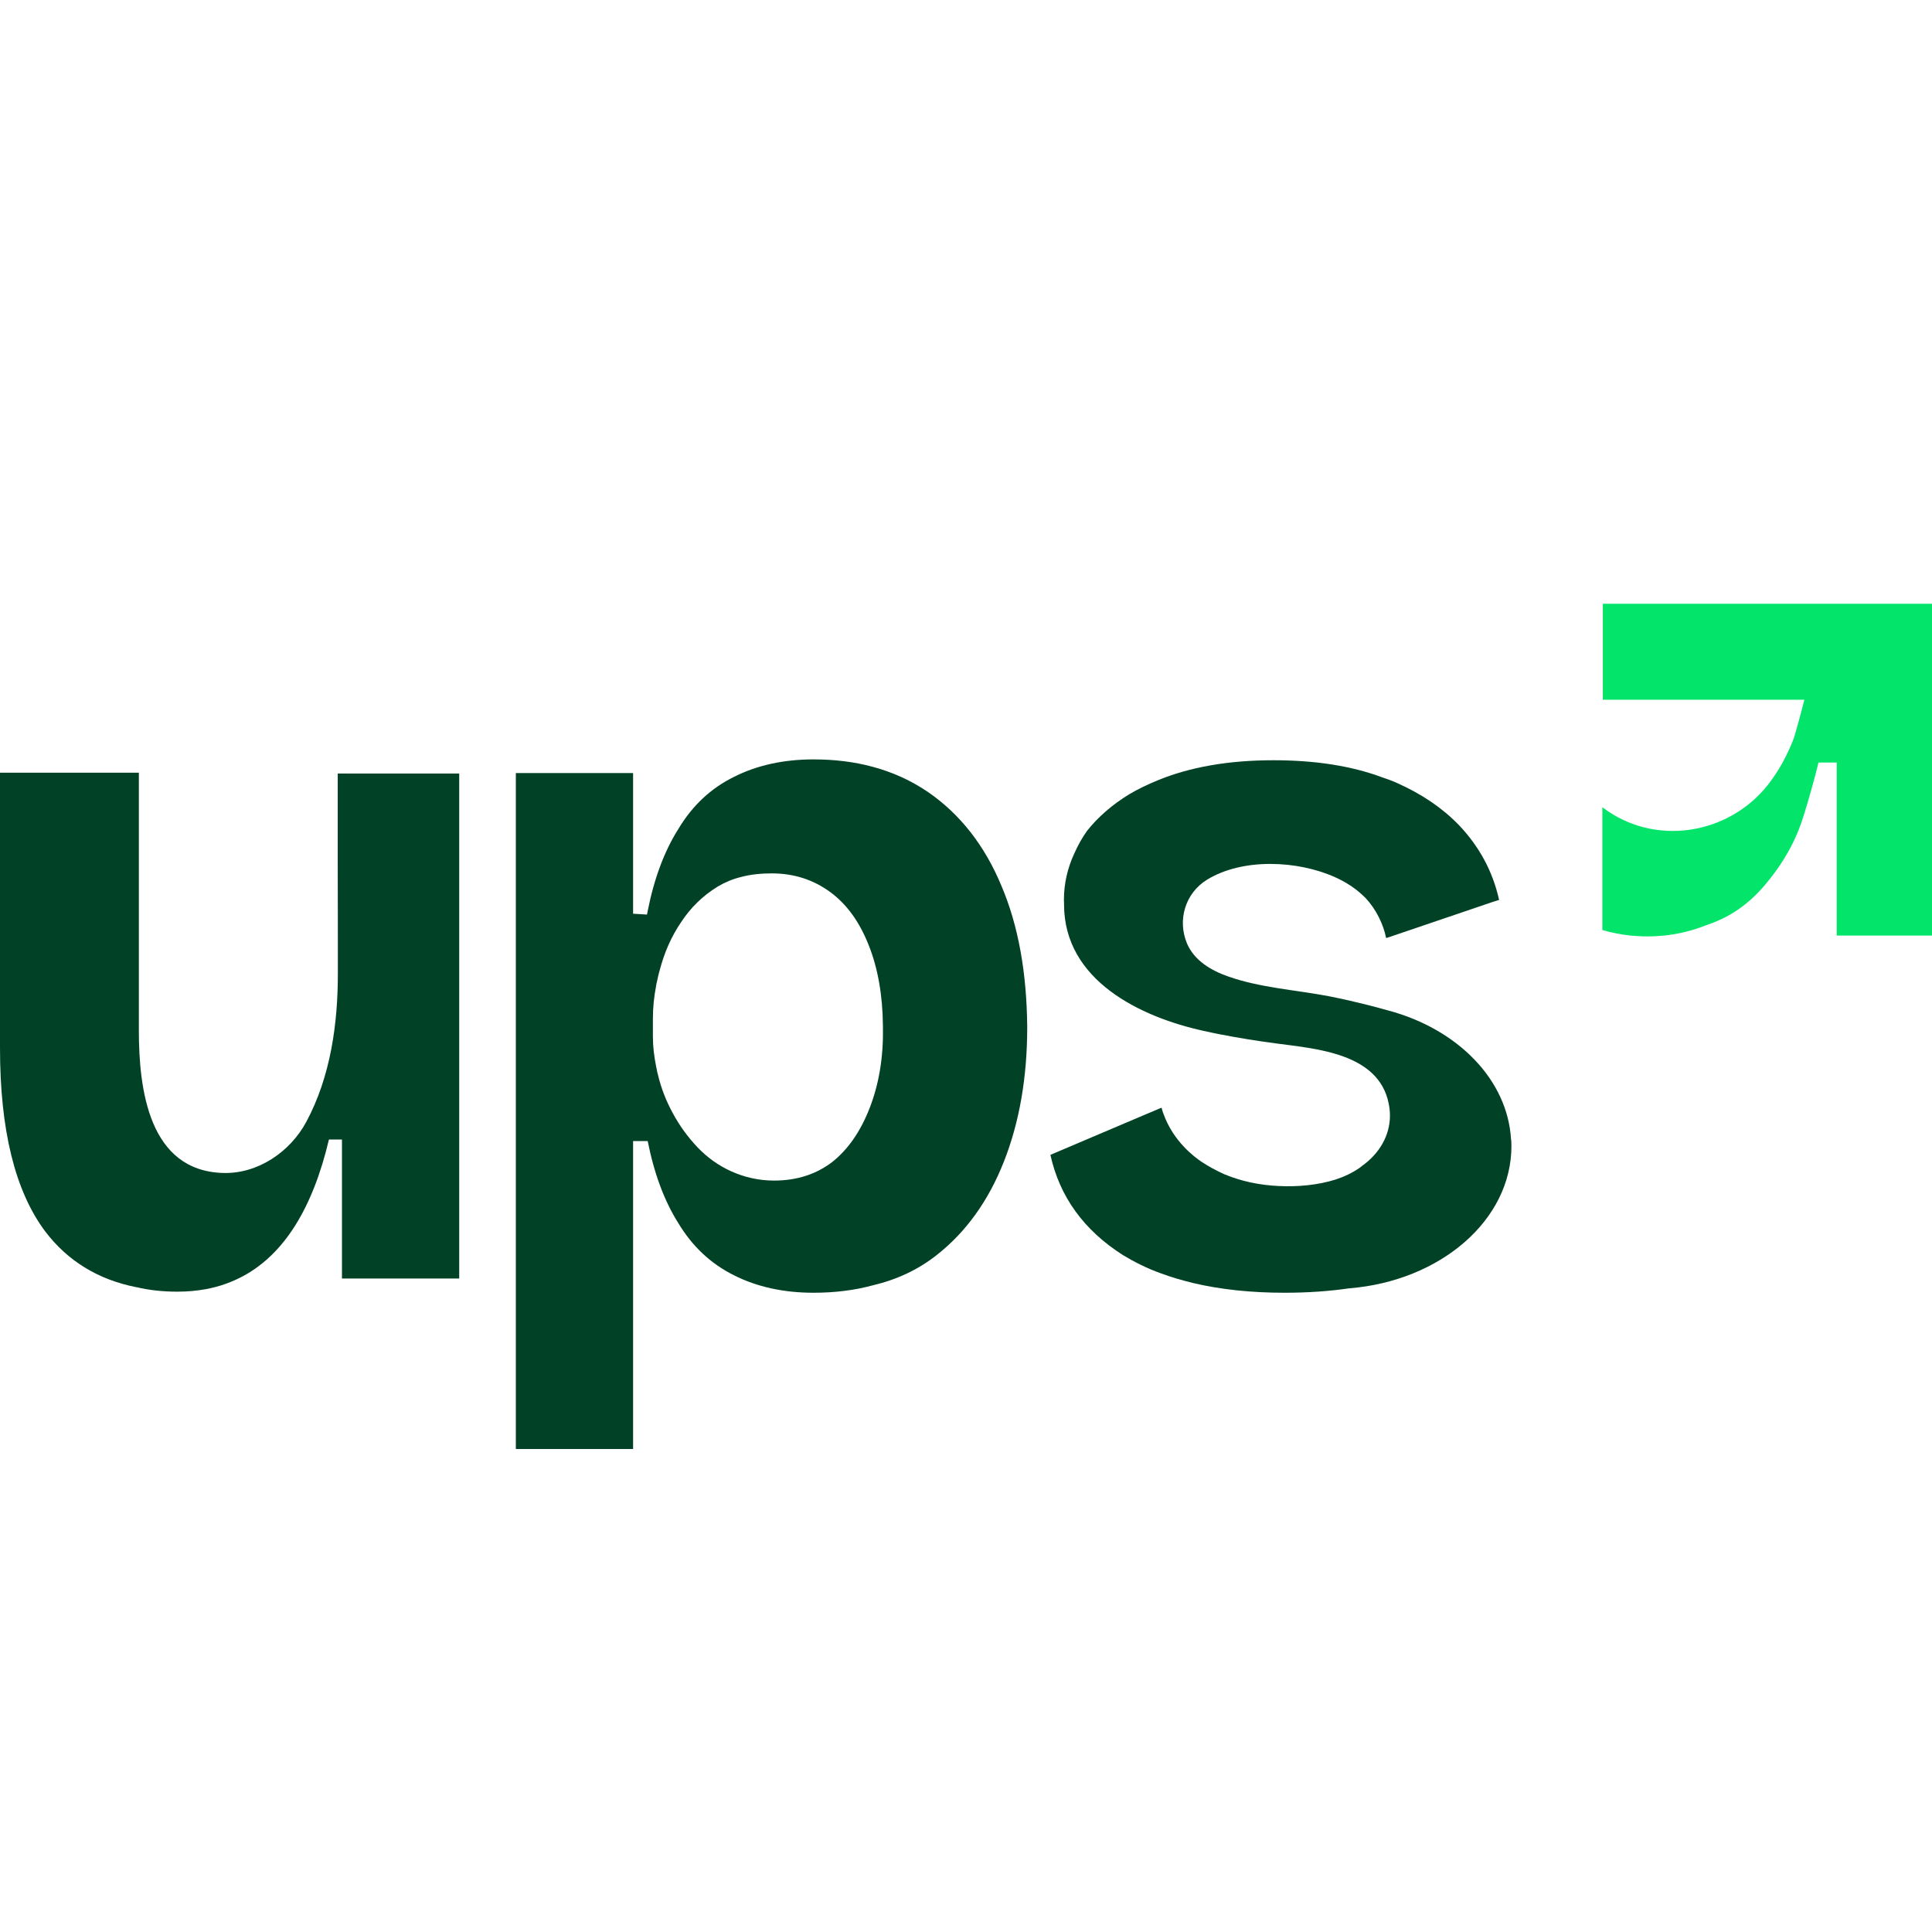 <svg width="16" height="16" viewBox="0 0 16 16" fill="none" xmlns="http://www.w3.org/2000/svg">
<g clip-path="url(#clip0_1630_16076)">
<path d="M12.514 9.44C12.487 8.941 12.07 8.522 11.499 8.369C11.365 8.331 11.255 8.305 11.182 8.288C11.117 8.273 11.059 8.261 11.004 8.25C10.73 8.198 10.436 8.18 10.172 8.087C10.031 8.038 9.89 7.955 9.83 7.813C9.749 7.619 9.816 7.397 9.995 7.286C10.29 7.104 10.746 7.125 11.055 7.264C11.156 7.309 11.239 7.366 11.31 7.438C11.352 7.483 11.39 7.538 11.419 7.596C11.447 7.652 11.468 7.71 11.479 7.768L11.494 7.764L11.539 7.749L12.366 7.468L12.392 7.46L12.415 7.453C12.362 7.214 12.249 7.009 12.084 6.835C11.945 6.691 11.776 6.577 11.573 6.486C11.532 6.467 11.49 6.452 11.445 6.437C11.19 6.342 10.889 6.296 10.547 6.296C10.172 6.296 9.852 6.353 9.586 6.463C9.503 6.497 9.424 6.535 9.353 6.577C9.21 6.664 9.093 6.767 9.003 6.88C8.964 6.935 8.93 6.994 8.902 7.057C8.9 7.061 8.898 7.065 8.896 7.07C8.841 7.189 8.811 7.317 8.811 7.452C8.811 7.46 8.811 7.468 8.812 7.475C8.812 7.48 8.812 7.485 8.812 7.49C8.812 8.12 9.444 8.422 9.966 8.537C10.009 8.547 10.051 8.555 10.094 8.564C10.253 8.595 10.413 8.621 10.574 8.642C10.903 8.686 11.415 8.723 11.5 9.136C11.507 9.17 11.511 9.204 11.511 9.239C11.511 9.406 11.421 9.556 11.278 9.657C11.273 9.662 11.268 9.665 11.263 9.669C11.201 9.713 11.13 9.746 11.059 9.769C10.912 9.815 10.743 9.83 10.589 9.822C10.428 9.815 10.274 9.781 10.138 9.724C10.07 9.693 10.007 9.659 9.95 9.621C9.894 9.583 9.717 9.454 9.635 9.223C9.627 9.204 9.623 9.185 9.62 9.174C9.612 9.178 9.605 9.178 9.601 9.181C9.594 9.184 9.586 9.187 9.578 9.191C9.573 9.193 9.568 9.195 9.563 9.197C9.541 9.208 9.515 9.216 9.492 9.227L8.699 9.564C8.737 9.735 8.804 9.89 8.906 10.031C9.007 10.171 9.139 10.292 9.301 10.395C9.394 10.451 9.5 10.505 9.616 10.546C9.699 10.577 9.789 10.603 9.883 10.626C10.108 10.679 10.36 10.706 10.638 10.706C10.832 10.706 11.011 10.693 11.176 10.669C11.177 10.669 11.177 10.669 11.178 10.669C11.93 10.607 12.517 10.104 12.517 9.491C12.517 9.474 12.516 9.457 12.515 9.439L12.514 9.44Z" fill="#014227"/>
<path d="M8.507 8.497C8.502 8.054 8.434 7.666 8.293 7.335C8.154 7.001 7.951 6.743 7.688 6.561C7.549 6.466 7.395 6.395 7.226 6.35C7.075 6.309 6.911 6.289 6.737 6.289C6.489 6.289 6.268 6.338 6.08 6.433C5.888 6.527 5.734 6.671 5.618 6.865C5.502 7.048 5.417 7.276 5.364 7.544C5.362 7.554 5.36 7.564 5.358 7.574L5.243 7.567V6.402H4.272V12H5.243V9.45H5.364C5.417 9.718 5.502 9.947 5.618 10.13C5.734 10.323 5.888 10.467 6.08 10.562C6.268 10.657 6.489 10.706 6.737 10.706C6.911 10.706 7.075 10.686 7.226 10.645C7.426 10.598 7.601 10.516 7.752 10.398C8 10.205 8.187 9.943 8.315 9.617C8.443 9.291 8.507 8.92 8.507 8.506C8.507 8.503 8.507 8.5 8.507 8.497ZM7.203 9.174C7.128 9.367 7.027 9.515 6.895 9.621C6.763 9.723 6.602 9.777 6.41 9.777C6.346 9.777 6.285 9.77 6.227 9.757C6.196 9.75 6.165 9.742 6.136 9.732C6.109 9.723 6.083 9.712 6.057 9.701C5.948 9.652 5.854 9.583 5.775 9.5C5.696 9.416 5.629 9.325 5.572 9.219C5.516 9.117 5.475 9.011 5.449 8.901C5.445 8.888 5.442 8.875 5.44 8.862C5.438 8.852 5.436 8.842 5.434 8.833C5.417 8.748 5.407 8.667 5.407 8.586V8.434C5.407 8.346 5.416 8.255 5.434 8.162C5.435 8.152 5.437 8.143 5.44 8.133C5.447 8.1 5.454 8.066 5.464 8.033C5.501 7.892 5.557 7.76 5.64 7.638C5.719 7.517 5.82 7.418 5.944 7.342C6.003 7.307 6.067 7.28 6.136 7.263C6.214 7.242 6.3 7.233 6.392 7.233C6.576 7.233 6.737 7.286 6.876 7.388C7.015 7.49 7.12 7.638 7.196 7.832C7.269 8.016 7.31 8.241 7.312 8.497C7.312 8.504 7.312 8.511 7.312 8.518C7.316 8.76 7.278 8.98 7.203 9.174Z" fill="#014227"/>
<path d="M3.803 6.406V10.588H2.832V9.437H2.724C2.59 10.005 2.355 10.38 2.021 10.564C1.924 10.617 1.819 10.655 1.706 10.676C1.63 10.69 1.551 10.697 1.468 10.697C1.349 10.697 1.236 10.685 1.131 10.66C1.131 10.66 1.13 10.66 1.129 10.66C0.81 10.597 0.558 10.441 0.372 10.195C0.124 9.861 0 9.357 0 8.678V6.399H1.15V8.534C1.15 9.022 1.233 9.696 1.847 9.714C2.134 9.723 2.403 9.54 2.537 9.29C2.738 8.915 2.799 8.476 2.798 8.055C2.798 7.765 2.798 7.475 2.797 7.186C2.797 6.934 2.797 6.658 2.797 6.406H3.803Z" fill="#014227"/>
<path d="M16 5V7.748H15.211V6.315H15.06C15.047 6.369 15.027 6.446 15.001 6.539C14.951 6.713 14.925 6.805 14.882 6.906C14.789 7.124 14.666 7.269 14.614 7.332C14.523 7.439 14.421 7.524 14.307 7.586C14.251 7.616 14.191 7.642 14.128 7.663C14.019 7.706 13.903 7.735 13.783 7.748C13.737 7.752 13.691 7.755 13.643 7.755C13.595 7.755 13.549 7.752 13.503 7.748C13.424 7.739 13.347 7.725 13.274 7.703C13.273 7.703 13.271 7.703 13.27 7.702V6.685C13.271 6.686 13.273 6.687 13.274 6.688C13.7 7.011 14.31 6.917 14.64 6.501C14.73 6.387 14.8 6.257 14.853 6.121C14.862 6.098 14.914 5.911 14.943 5.795H13.274V5H16Z" fill="#02E56A"/>
</g>
<defs>
<clipPath id="clip0_1630_16076">
<rect width="16" height="7" fill="white" transform="translate(0 5)"/>
</clipPath>
</defs>
</svg>
